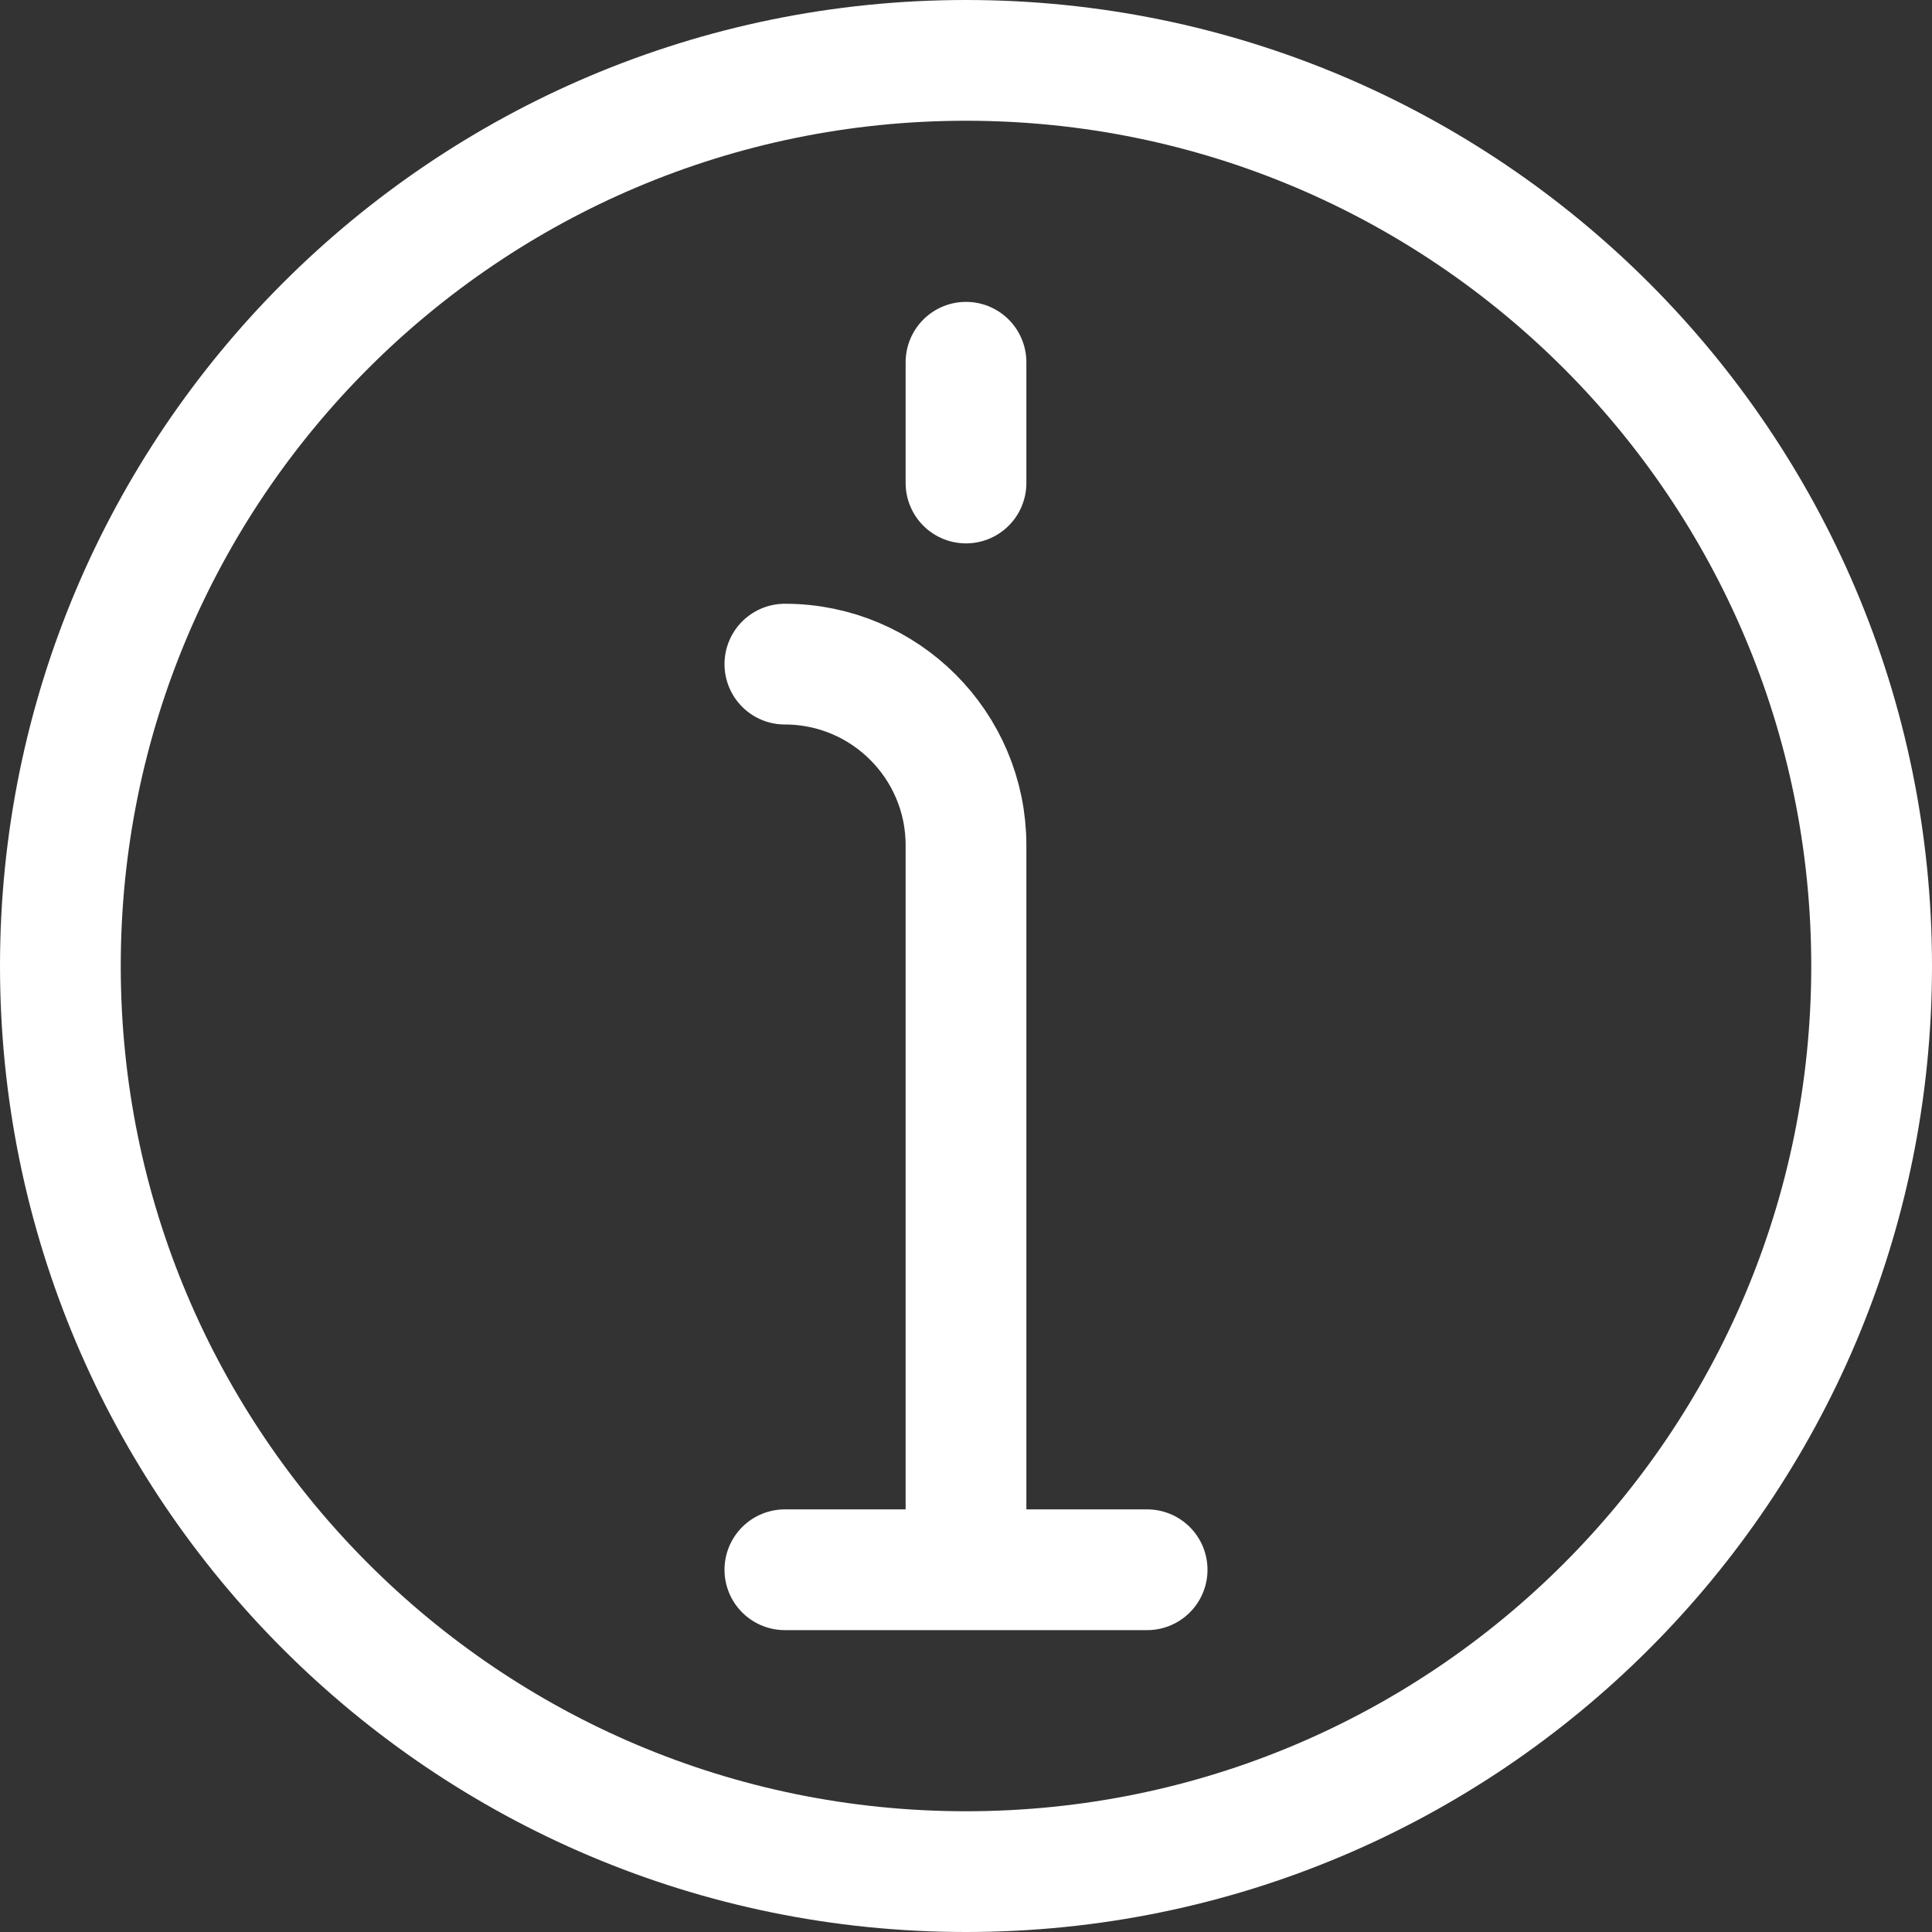 <svg width="16" height="16" viewBox="0 0 16 16" fill="none" xmlns="http://www.w3.org/2000/svg">
<rect x="0" y="0" width="16" height="16" fill="#333333" stroke="none"/>
<g clip-path="url(#clip0_91_33)">
<path d="M8 3V4M6.5 5.5V5.5C7.328 5.5 8 6.172 8 7V13M8 13H6.5M8 13H9.5M8 15.5V15.5C12.142 15.5 15.5 12.142 15.5 8V8C15.5 3.858 12.142 0.5 8 0.5V0.5C3.858 0.5 0.5 3.858 0.5 8V8C0.5 12.142 3.858 15.5 8 15.5Z" stroke="white" stroke-linecap="round" stroke-linejoin="round"/>
</g>
<defs>
<clipPath id="clip0_91_33">
<rect width="16" height="16" fill="white"/>
</clipPath>
</defs>
</svg>
